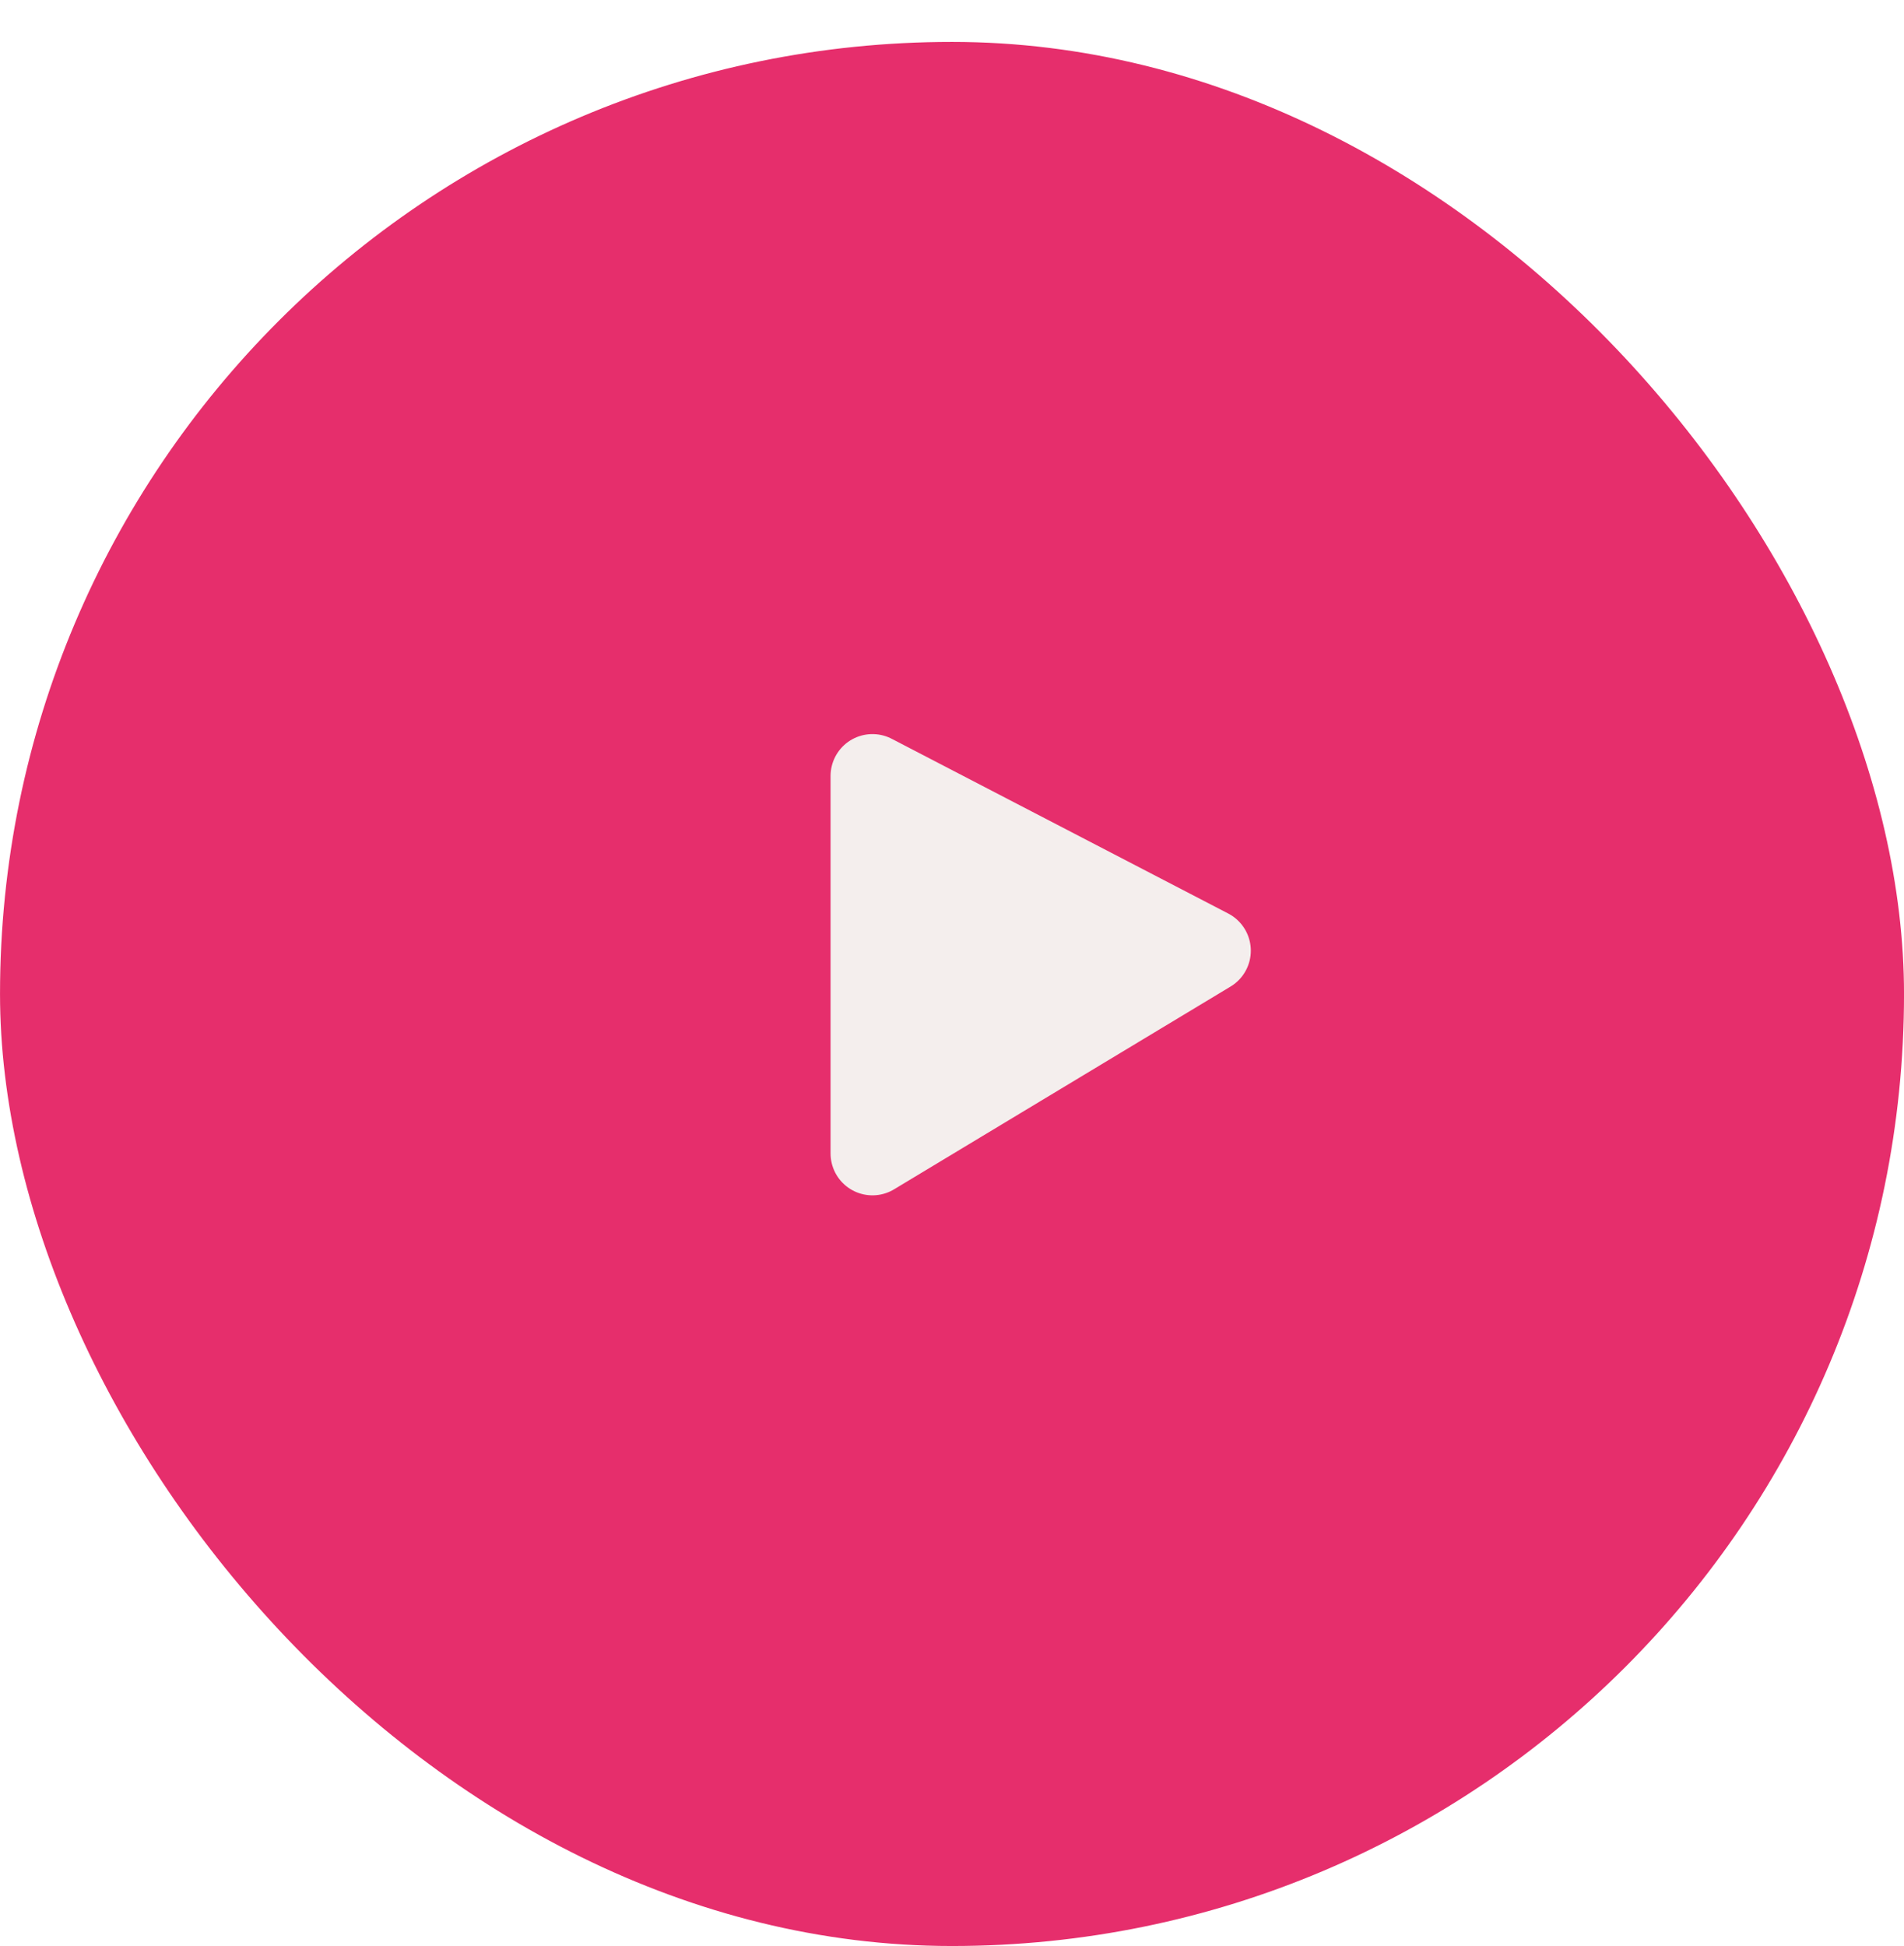 <svg xmlns="http://www.w3.org/2000/svg" xmlns:xlink="http://www.w3.org/1999/xlink" width="90.922" height="92.922" viewBox="0 0 90.922 92.922">
  <defs>
    <filter id="Rectangle_33" x="0" y="0" width="90.922" height="92.922" filterUnits="userSpaceOnUse">
      <feOffset dy="2" input="SourceAlpha"/>
      <feGaussianBlur result="blur"/>
      <feFlood flood-color="#bc184f"/>
      <feComposite operator="in" in2="blur"/>
      <feComposite in="SourceGraphic"/>
    </filter>
  </defs>
  <g id="Group_165" data-name="Group 165" transform="translate(-124.539 -946.539)">
    <g transform="matrix(1, 0, 0, 1, 124.54, 946.54)" filter="url(#Rectangle_33)">
      <rect id="Rectangle_33-2" data-name="Rectangle 33" width="90.922" height="90.922" rx="45.461" fill="#e62e6c"/>
    </g>
    <path id="Path_65" data-name="Path 65" d="M53.354,628.165V646.19l16.068-9.682Z" transform="translate(112.847 355.427)" fill="#f4eeed" stroke="#f4eeed" stroke-linecap="round" stroke-linejoin="round" stroke-width="4"/>
  </g>
</svg>
